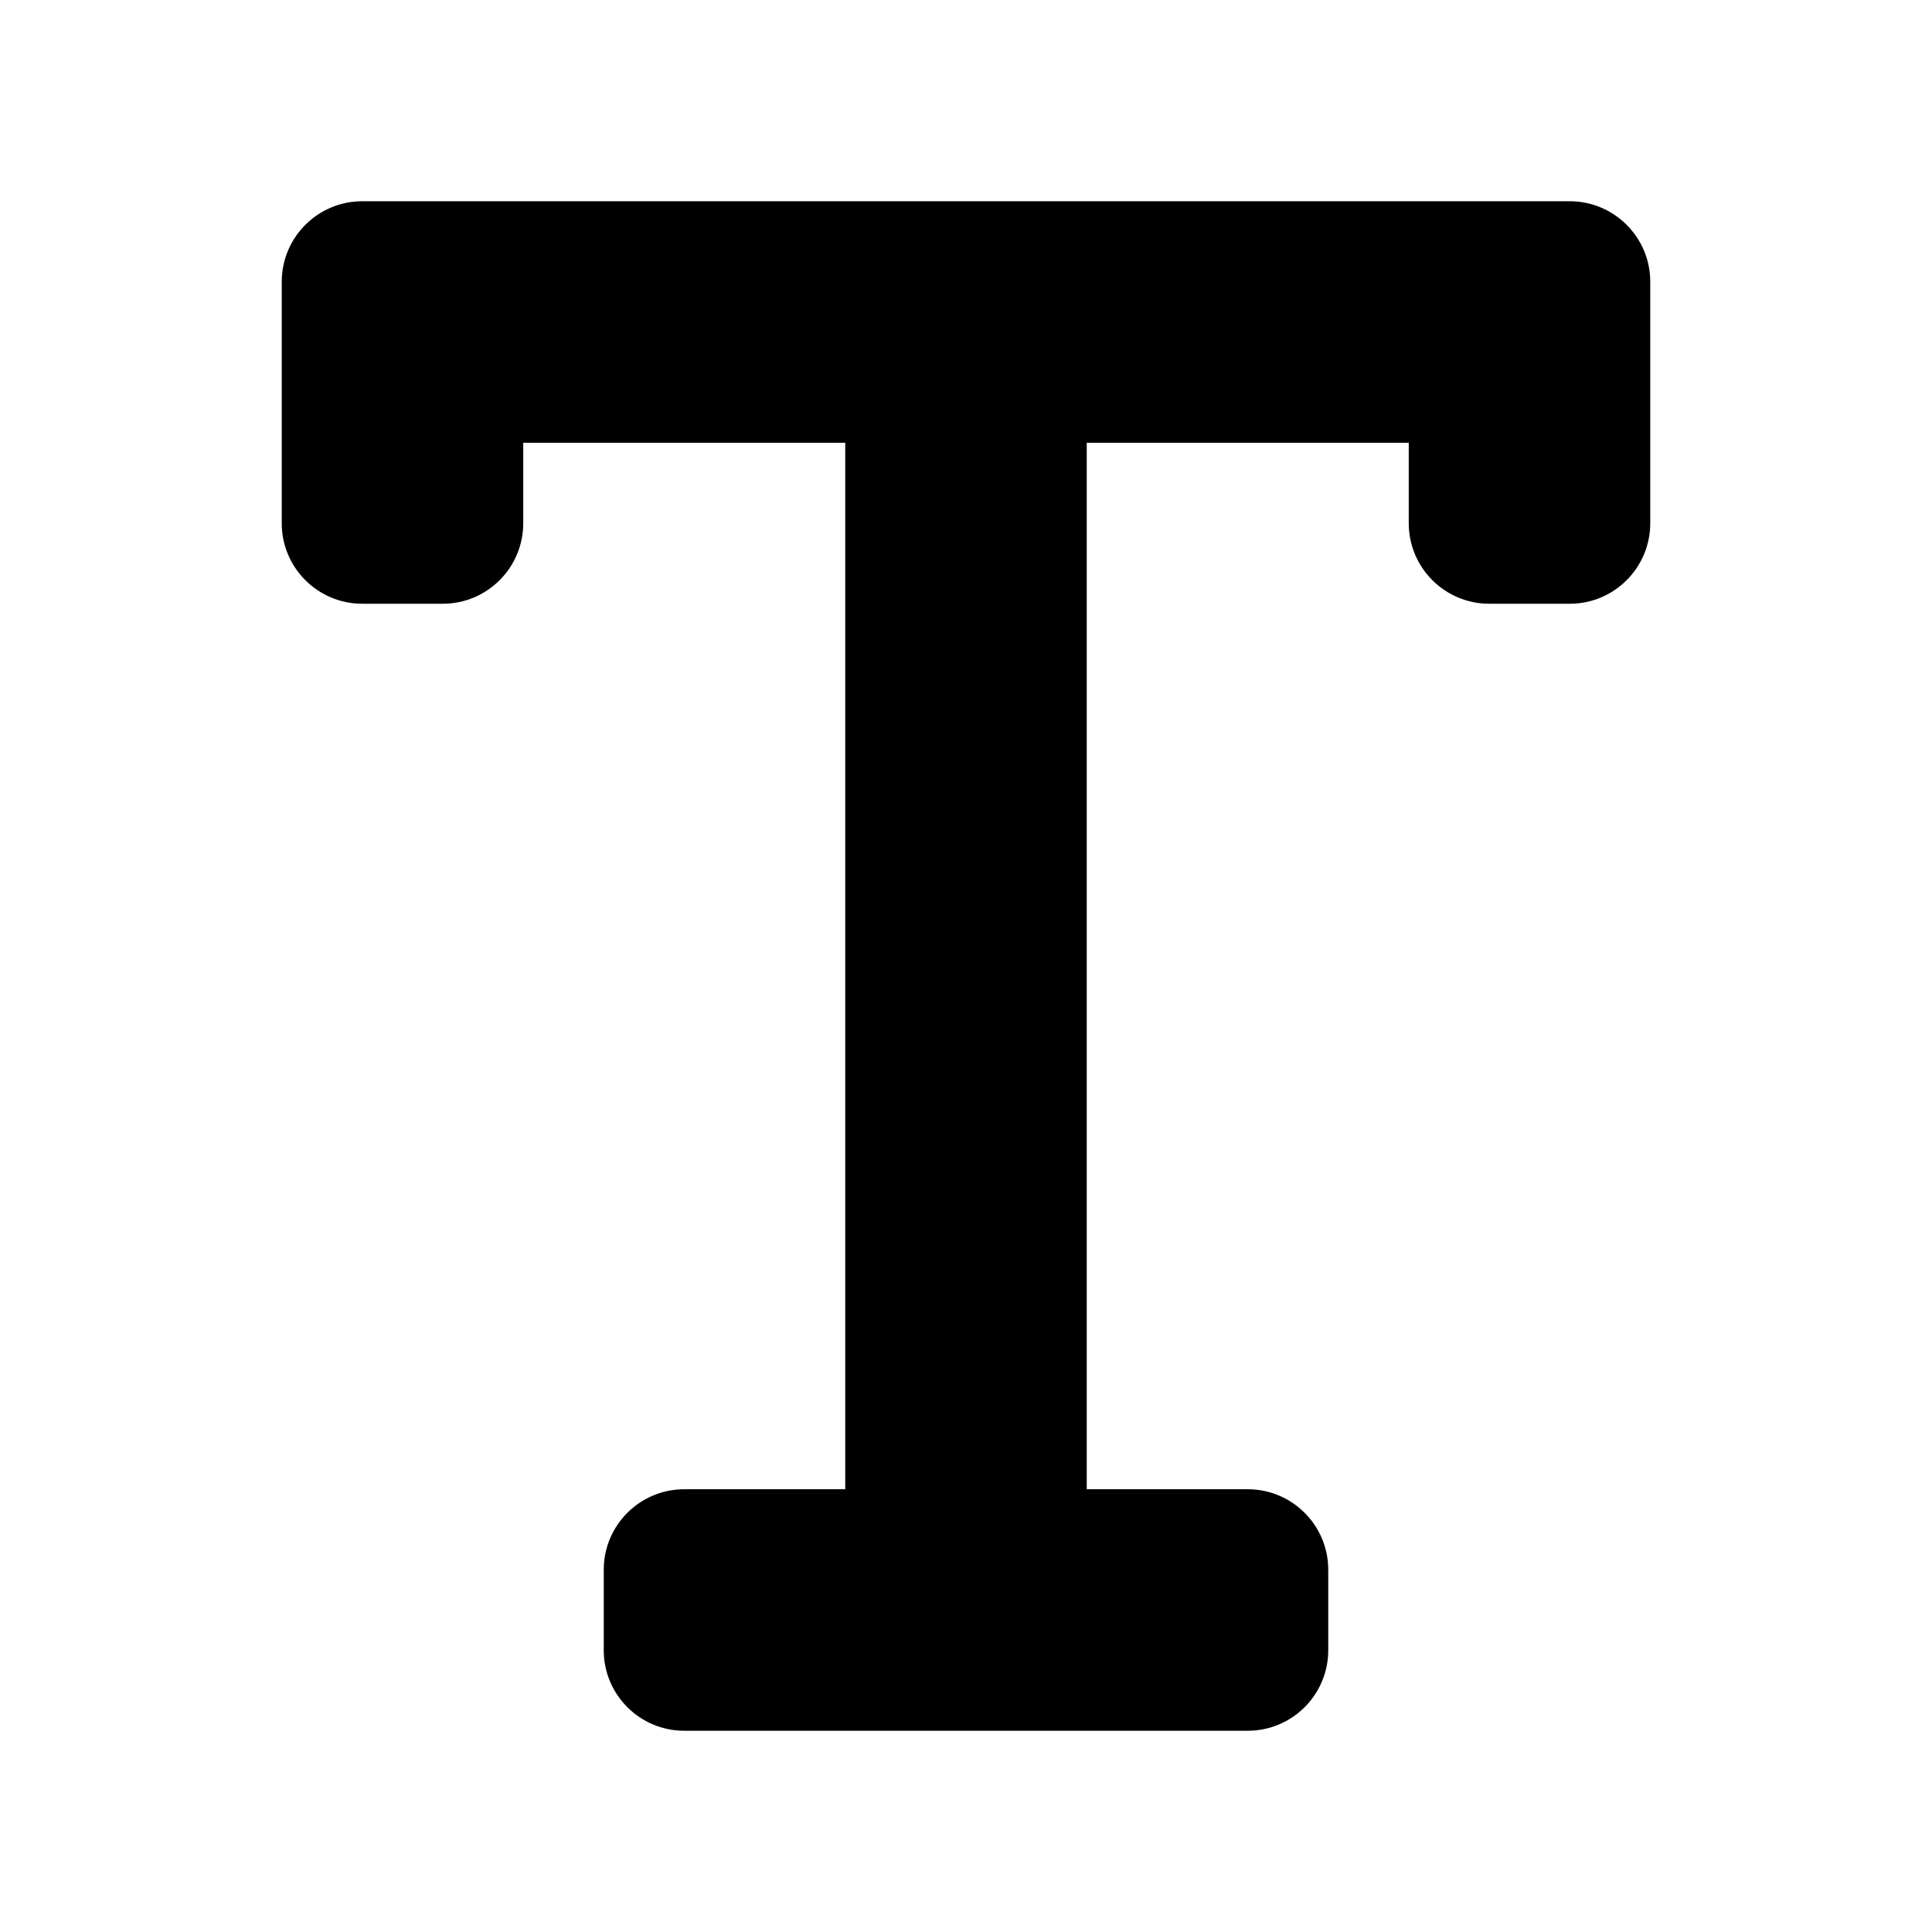 <svg fill="none" height="800" viewBox="0 0 24 24" width="800" xmlns="http://www.w3.org/2000/svg"><path d="m3.5 3.5c0-.552.448-1 1-1h15c.552 0 1 .448 1 1v3c0 .552-.448 1-1 1h-1c-.552 0-1-.448-1-1v-1h-4v13h2c.552 0 1 .448 1 1v1c0 .552-.448 1-1 1h-7c-.552 0-1-.448-1-1v-1c0-.552.448-1 1-1h2v-13h-4v1c0 .552-.448 1-1 1h-1c-.552 0-1-.448-1-1z" fill="#000"/></svg>